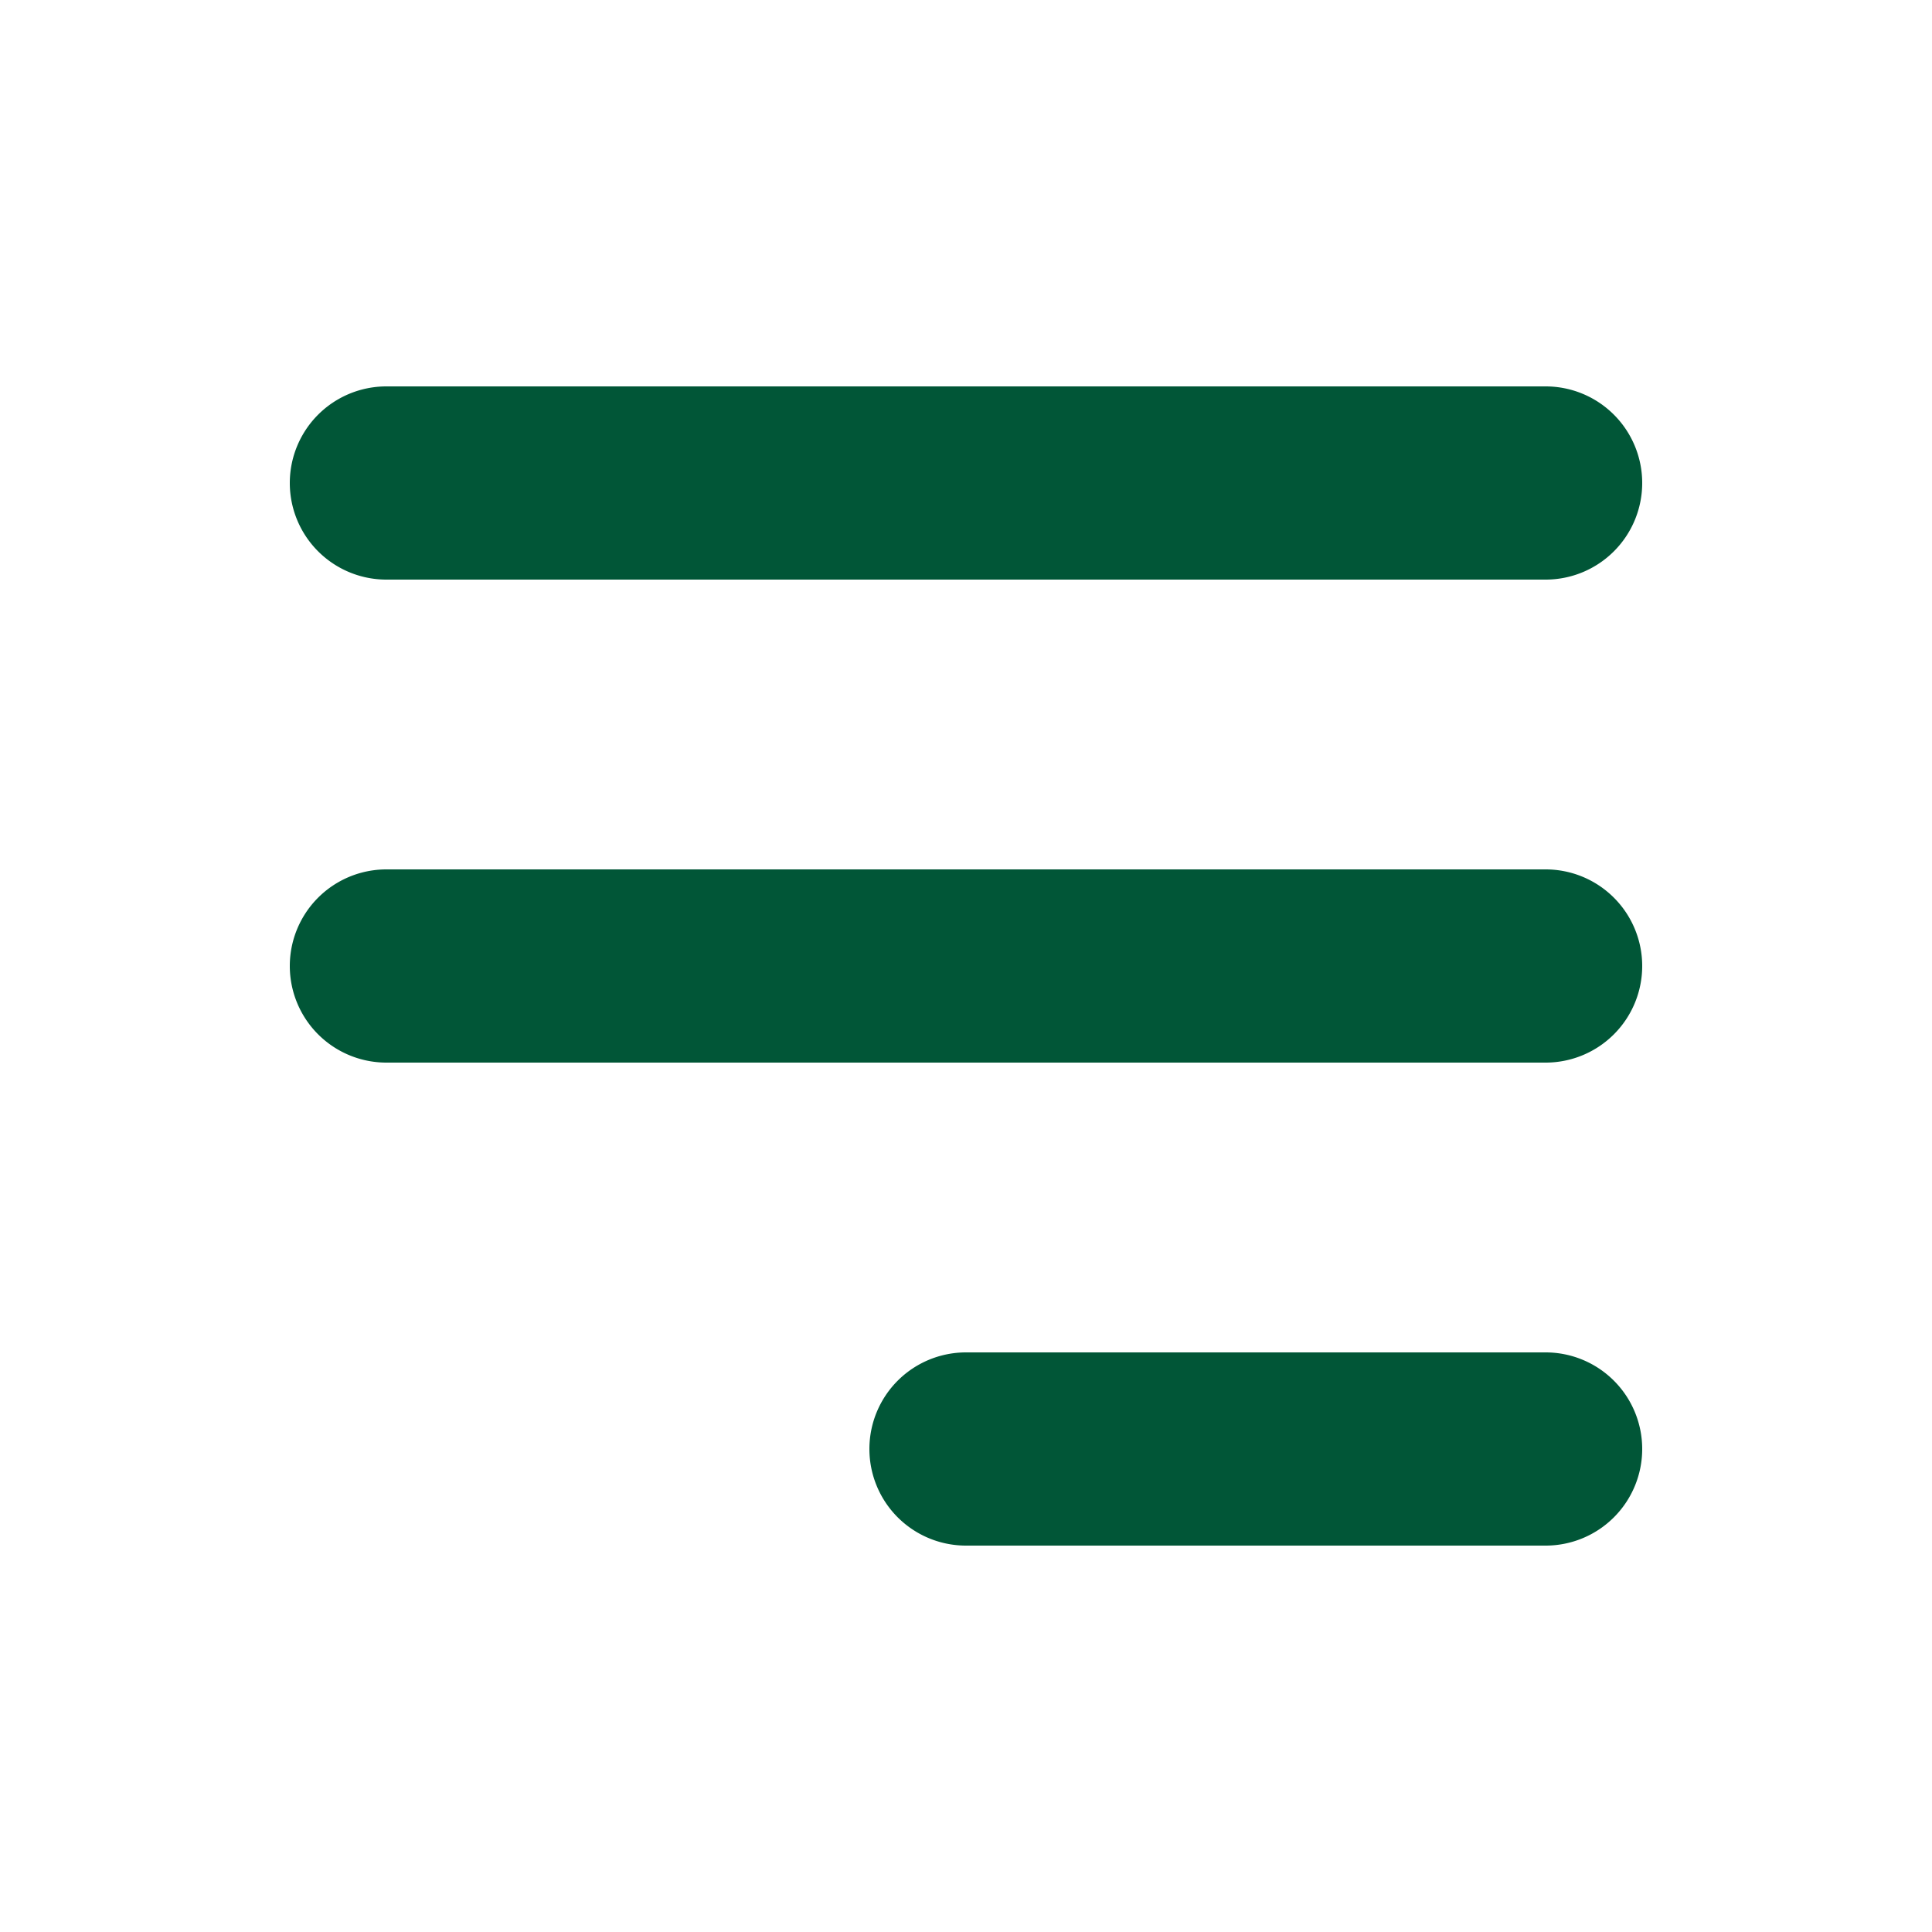 <svg xmlns="http://www.w3.org/2000/svg" width="32" height="32" fill="none"><path fill="#015637" fill-rule="evenodd" d="M27.2 24a1.6 1.6 0 0 0-1.6-1.6H16a1.6 1.6 0 1 0 0 3.2h9.6a1.6 1.6 0 0 0 1.6-1.6m0-16a1.6 1.6 0 0 0-1.6-1.6H6.4a1.6 1.6 0 1 0 0 3.2h19.2A1.6 1.6 0 0 0 27.2 8m0 8a1.6 1.6 0 0 0-1.6-1.6H6.4a1.6 1.6 0 0 0 0 3.2h19.2a1.6 1.6 0 0 0 1.6-1.6" clip-rule="evenodd"/></svg>